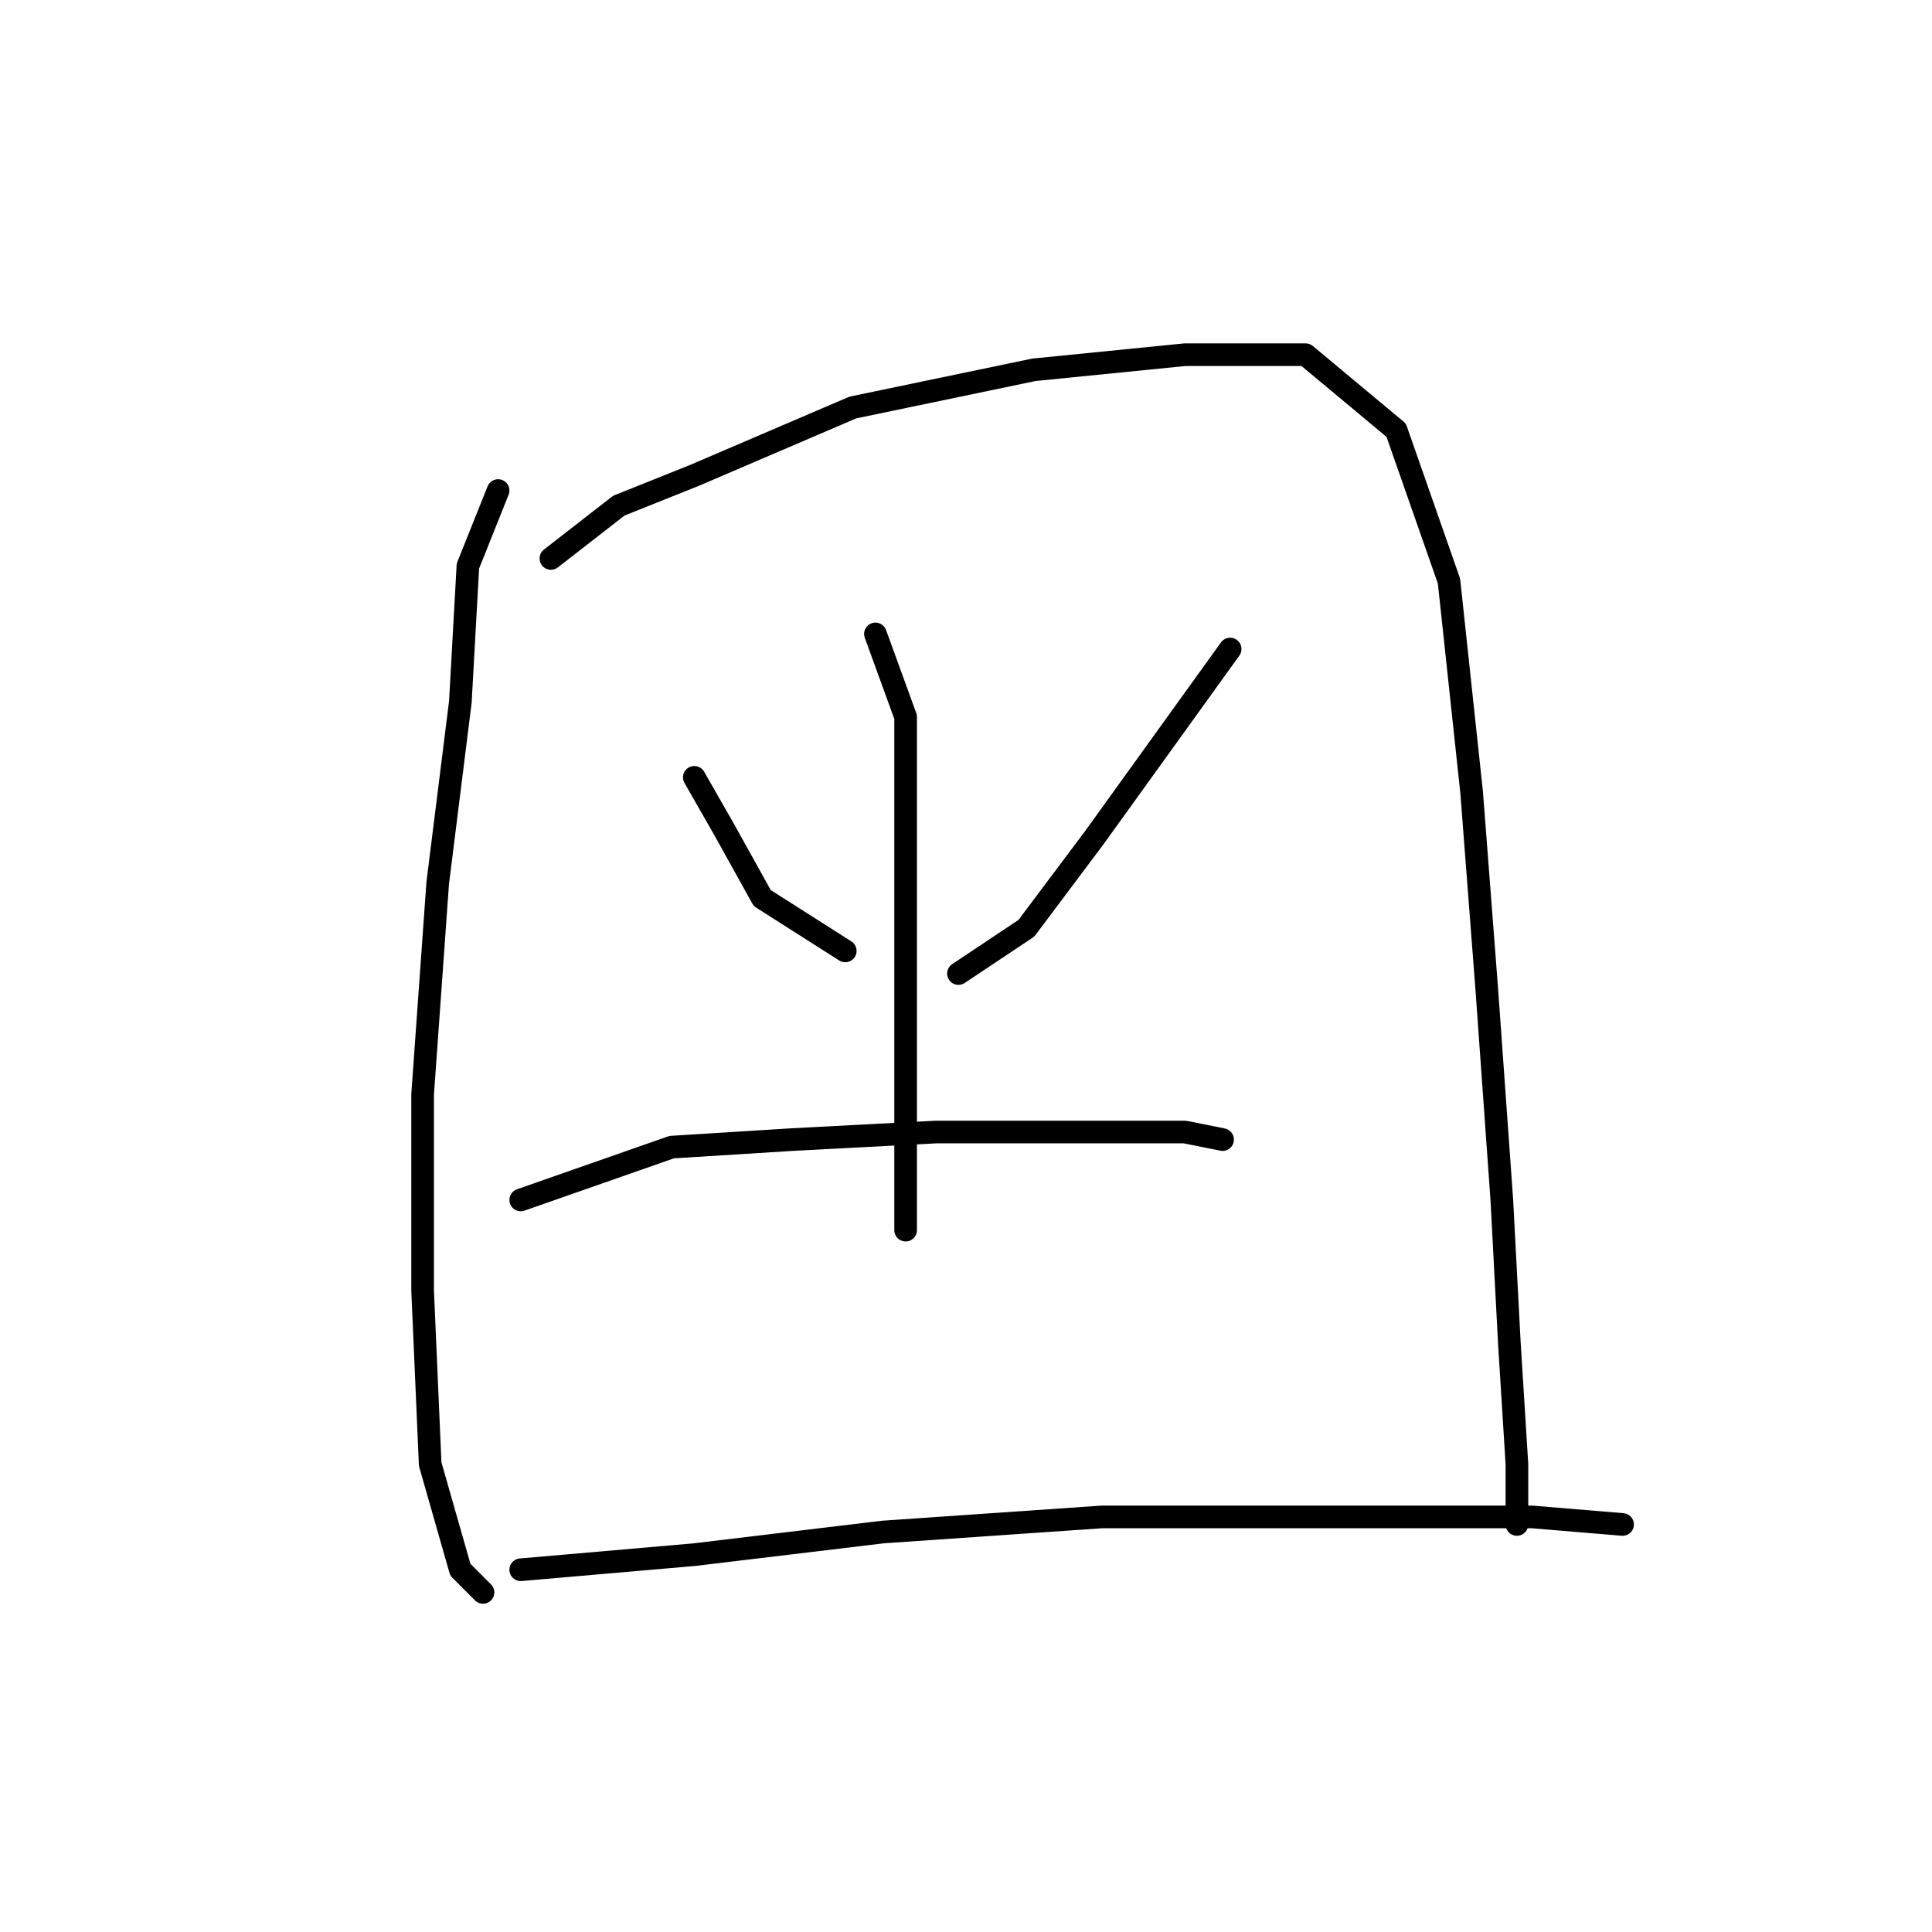 <?xml version="1.0" standalone="no"?>
    <svg width="256" height="256" xmlns="http://www.w3.org/2000/svg" version="1.1">
    <polyline stroke="black" stroke-width="3" stroke-linecap="round" fill="transparent" stroke-linejoin="round" points="66 65 62 75 61 93 58 117 56 145 56 171 57 194 61 208 64 211 64 211 " />
        <polyline stroke="black" stroke-width="3" stroke-linecap="round" fill="transparent" stroke-linejoin="round" points="73 74 82 67 92 63 113 54 137 49 157 47 173 47 185 57 192 77 195 105 197 131 199 159 200 178 201 194 201 201 201 202 201 202 " />
        <polyline stroke="black" stroke-width="3" stroke-linecap="round" fill="transparent" stroke-linejoin="round" points="92 103 96 110 101 119 112 126 112 126 " />
        <polyline stroke="black" stroke-width="3" stroke-linecap="round" fill="transparent" stroke-linejoin="round" points="163 86 145 111 136 123 127 129 127 129 " />
        <polyline stroke="black" stroke-width="3" stroke-linecap="round" fill="transparent" stroke-linejoin="round" points="116 84 120 95 120 111 120 131 120 149 120 163 120 163 " />
        <polyline stroke="black" stroke-width="3" stroke-linecap="round" fill="transparent" stroke-linejoin="round" points="69 159 89 152 105 151 124 150 141 150 157 150 162 151 162 151 " />
        <polyline stroke="black" stroke-width="3" stroke-linecap="round" fill="transparent" stroke-linejoin="round" points="69 208 92 206 117 203 146 201 176 201 203 201 215 202 215 202 " />
        </svg>